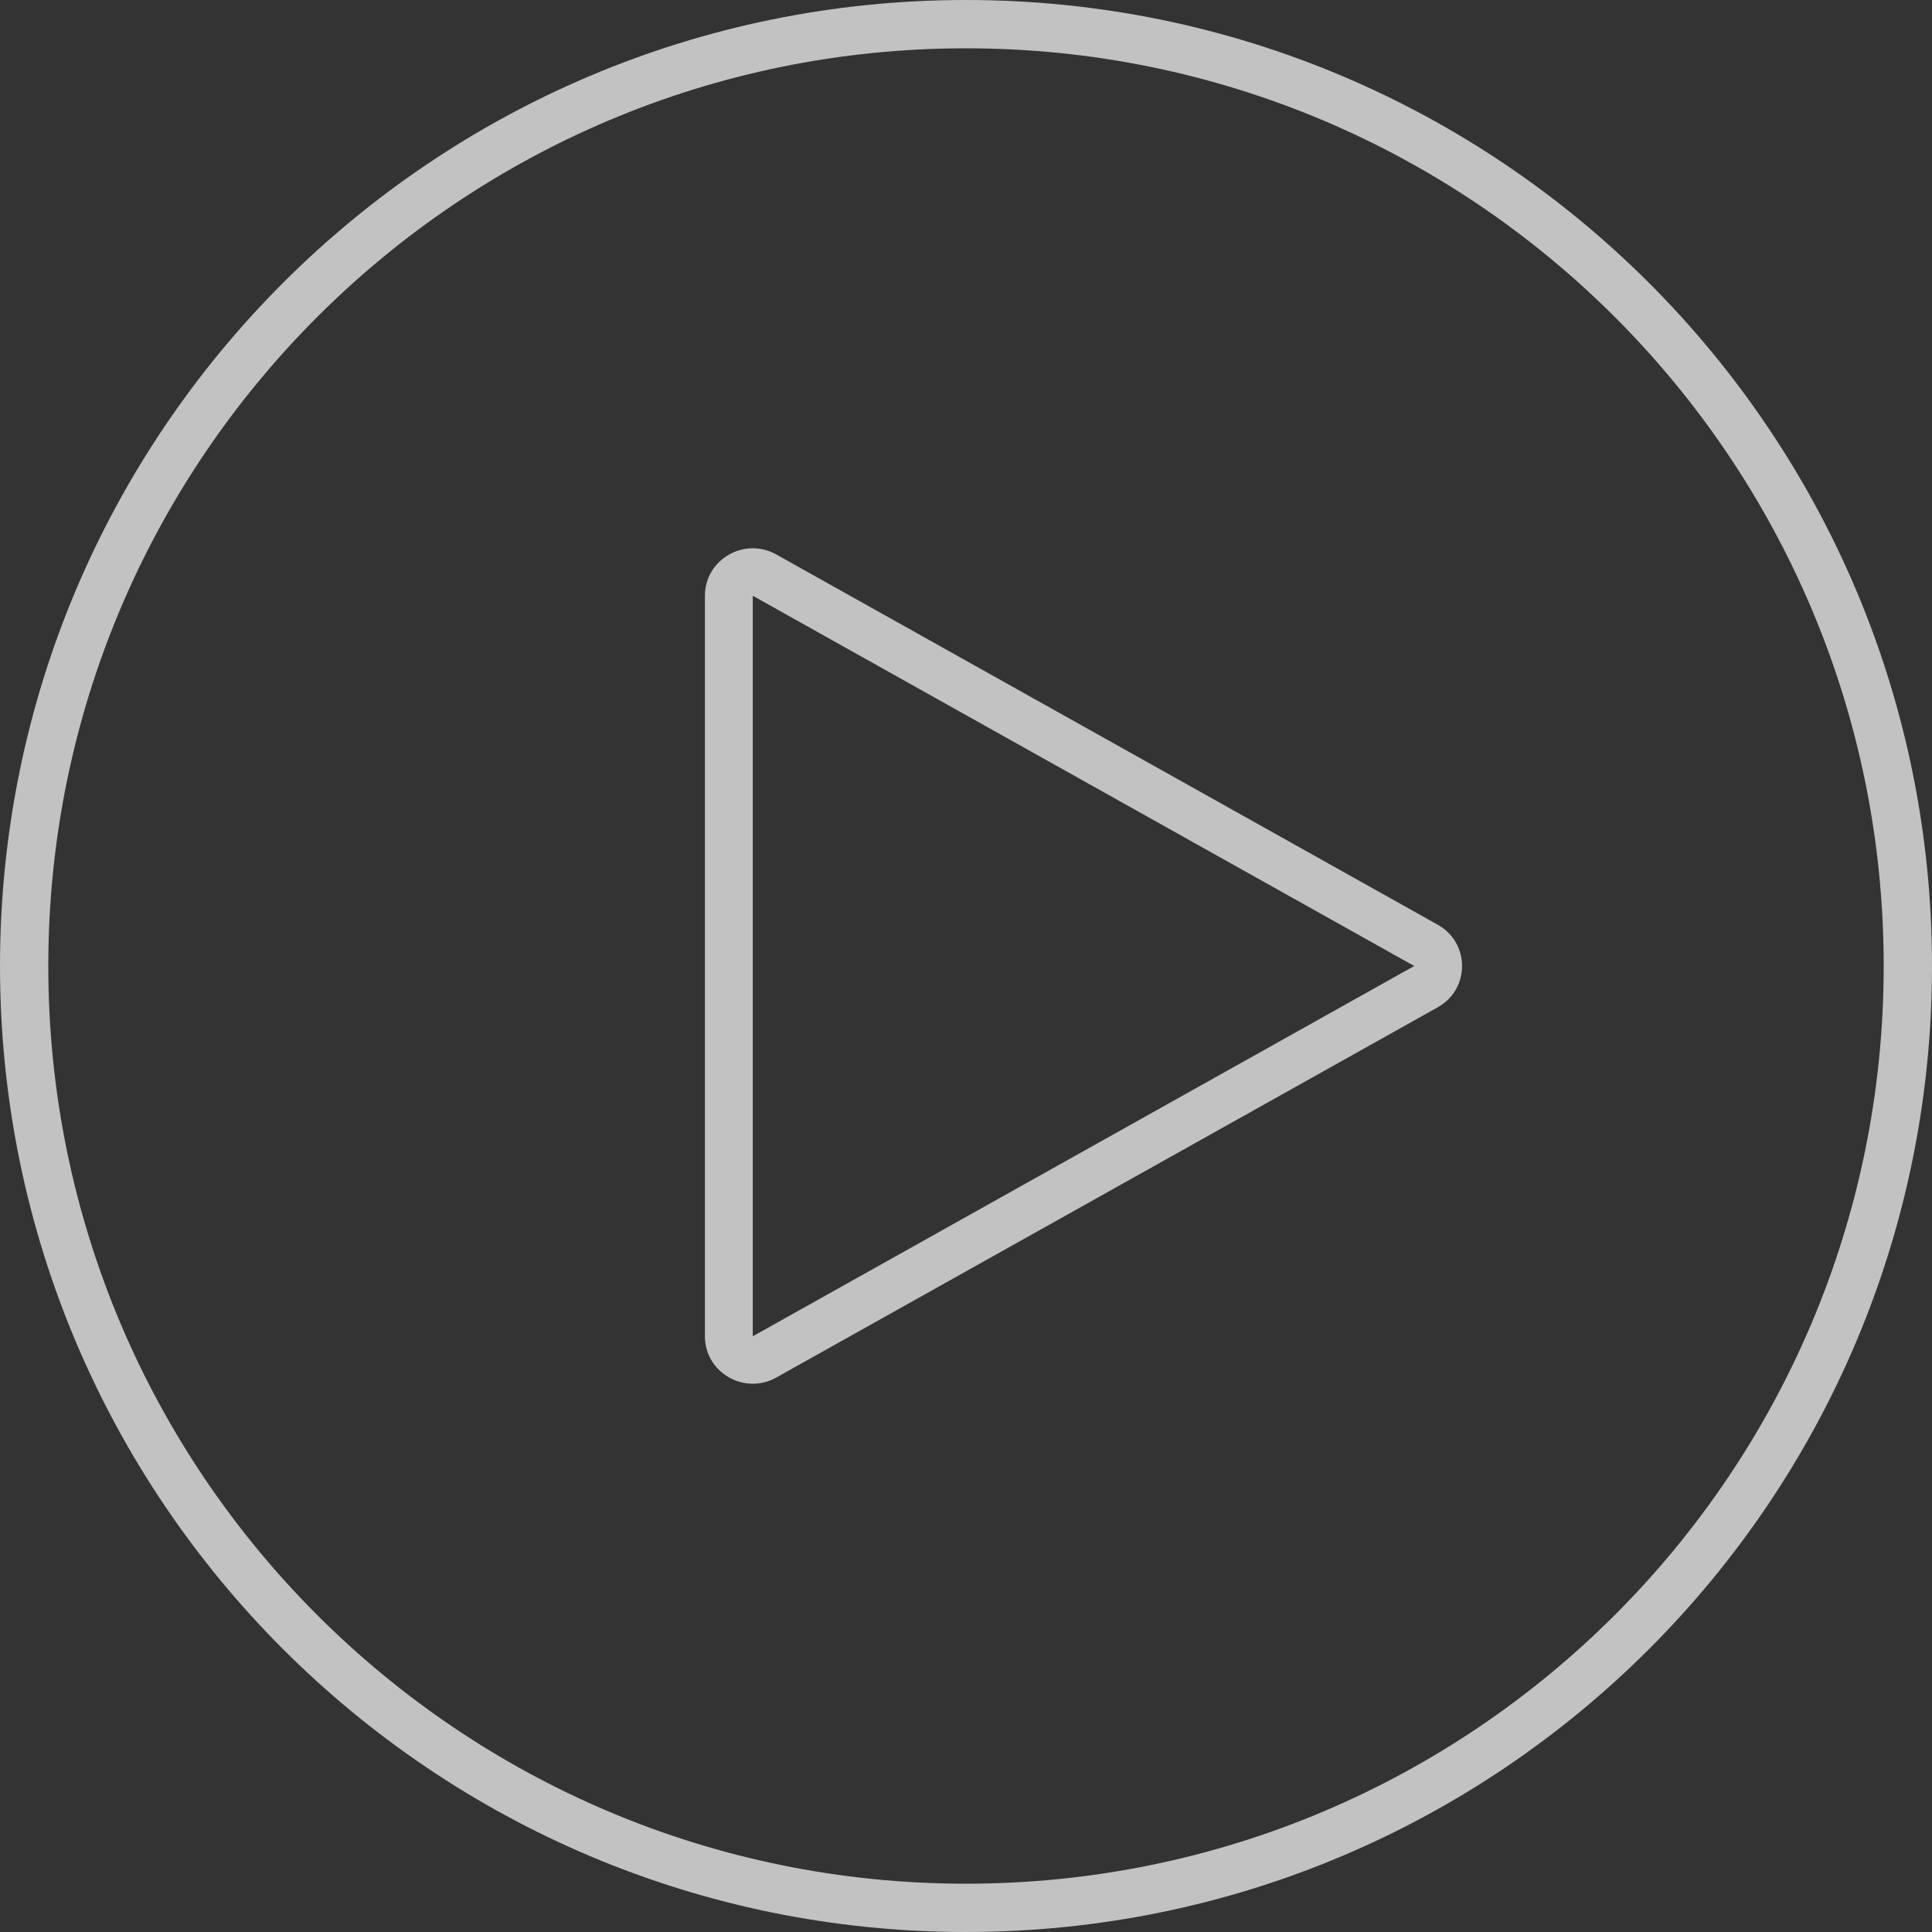<svg width="44" height="44" viewBox="0 0 44 44" fill="none" xmlns="http://www.w3.org/2000/svg">
<rect x="0" y="0" width="44" height="44" fill="#333333" stroke="none"/>
<path fill-rule="evenodd" clip-rule="evenodd" d="M17.144 30.433L32.208 22L17.144 13.568L17.144 30.433ZM32.744 22.94C33.482 22.527 33.482 21.474 32.744 21.06L17.68 12.628C16.953 12.221 16.054 12.741 16.054 13.568L16.054 30.433C16.054 31.259 16.953 31.779 17.68 31.372L32.744 22.94Z" fill="white" fill-opacity="0.7"/>
<path fill-rule="evenodd" clip-rule="evenodd" d="M22 42.9C33.543 42.9 42.9 33.543 42.9 22C42.9 10.457 33.543 1.1 22 1.1C10.457 1.1 1.1 10.457 1.1 22C1.1 33.543 10.457 42.9 22 42.9ZM22 44C34.15 44 44 34.15 44 22C44 9.85 34.15 0 22 0C9.85 0 9.15527e-05 9.85 9.15527e-05 22C9.15527e-05 34.15 9.85 44 22 44Z" fill="white" fill-opacity="0.7"/>
</svg>
